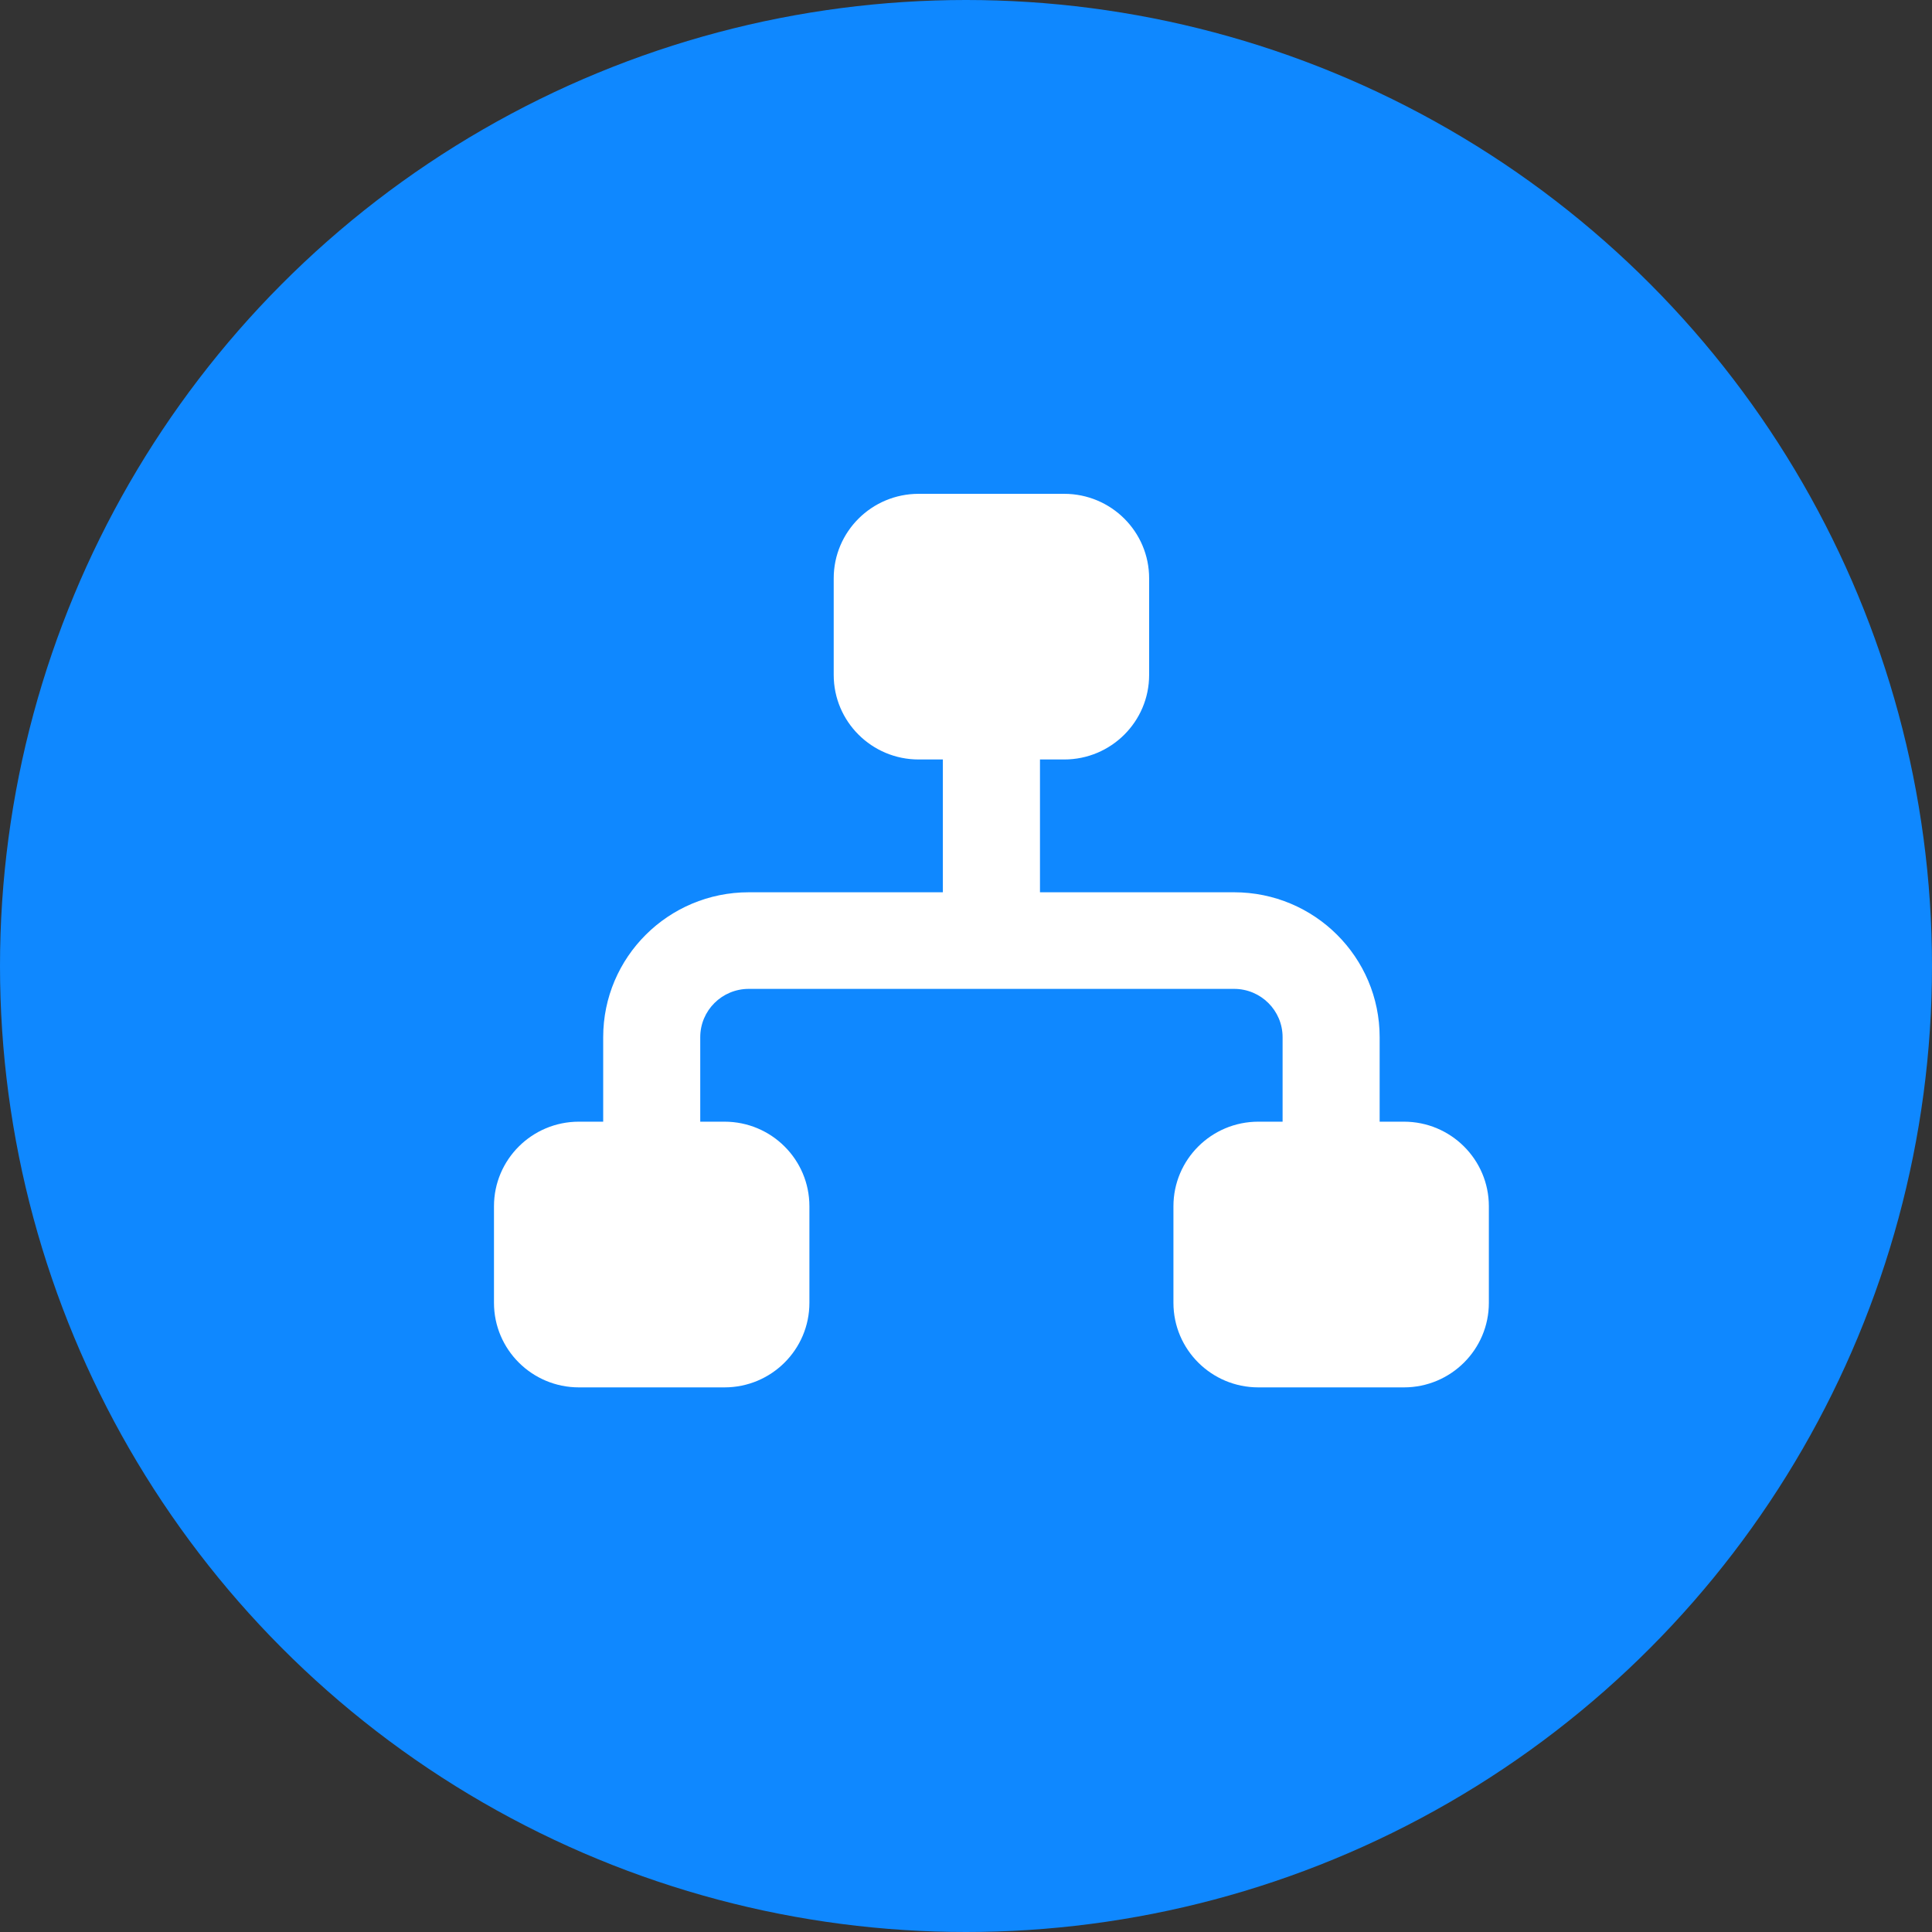 <?xml version="1.0" encoding="UTF-8"?>
<svg width="38px" height="38px" viewBox="0 0 38 38" version="1.1" xmlns="http://www.w3.org/2000/svg" xmlns:xlink="http://www.w3.org/1999/xlink">
    <rect x="0" y="0" width="38" height="38" fill="#333333" stroke="none"/>
    <!-- Generator: Sketch 52.2 (67145) - http://www.bohemiancoding.com/sketch -->
    <title>icon_enterprise_select</title>
    <desc>Created with Sketch.</desc>
    <g id="icon_enterprise_select" stroke="none" stroke-width="1" fill="none" fill-rule="evenodd">
        <g>
            <circle id="椭圆形" fill="#0F88FF" cx="19" cy="19" r="19"></circle>
            <rect id="矩形" x="9" y="8" width="21" height="21"></rect>
            <g id="分组-8" transform="translate(9, 9)" fill="#FFFFFF" fill-rule="nonzero">
                <path d="M9.068,0.713 L11.932,0.713 C12.854,0.713 13.602,1.457 13.602,2.375 L13.602,4.275 C13.602,5.193 12.854,5.938 11.932,5.938 L9.068,5.938 C8.146,5.938 7.398,5.193 7.398,4.275 L7.398,2.375 C7.398,1.457 8.146,0.713 9.068,0.713 Z" id="路径"></path>
                <polygon id="路径" points="9.545 5.7 11.455 5.7 11.455 9.5 9.545 9.5"></polygon>
                <path d="M2.386,13.062 L5.25,13.062 C6.173,13.062 6.92,13.807 6.92,14.725 L6.92,16.625 C6.92,17.543 6.173,18.288 5.25,18.288 L2.386,18.288 C1.464,18.288 0.716,17.543 0.716,16.625 L0.716,14.725 C0.716,13.807 1.464,13.062 2.386,13.062 Z" id="路径"></path>
                <path d="M15.75,13.062 L18.614,13.062 C19.536,13.062 20.284,13.807 20.284,14.725 L20.284,16.625 C20.284,17.543 19.536,18.288 18.614,18.288 L15.75,18.288 C14.827,18.288 14.08,17.543 14.08,16.625 L14.08,14.725 C14.08,13.807 14.827,13.062 15.75,13.062 Z" id="路径"></path>
                <path d="M4.773,13.3 L2.864,13.3 L2.864,11.4 C2.864,9.826 4.146,8.55 5.727,8.55 L15.273,8.55 C16.854,8.55 18.136,9.826 18.136,11.4 L18.136,13.3 L16.227,13.3 L16.227,11.4 C16.227,10.875 15.8,10.45 15.273,10.45 L5.727,10.45 C5.2,10.45 4.773,10.875 4.773,11.4 L4.773,13.3 Z" id="路径"></path>
            </g>
        </g>
    </g>
</svg>